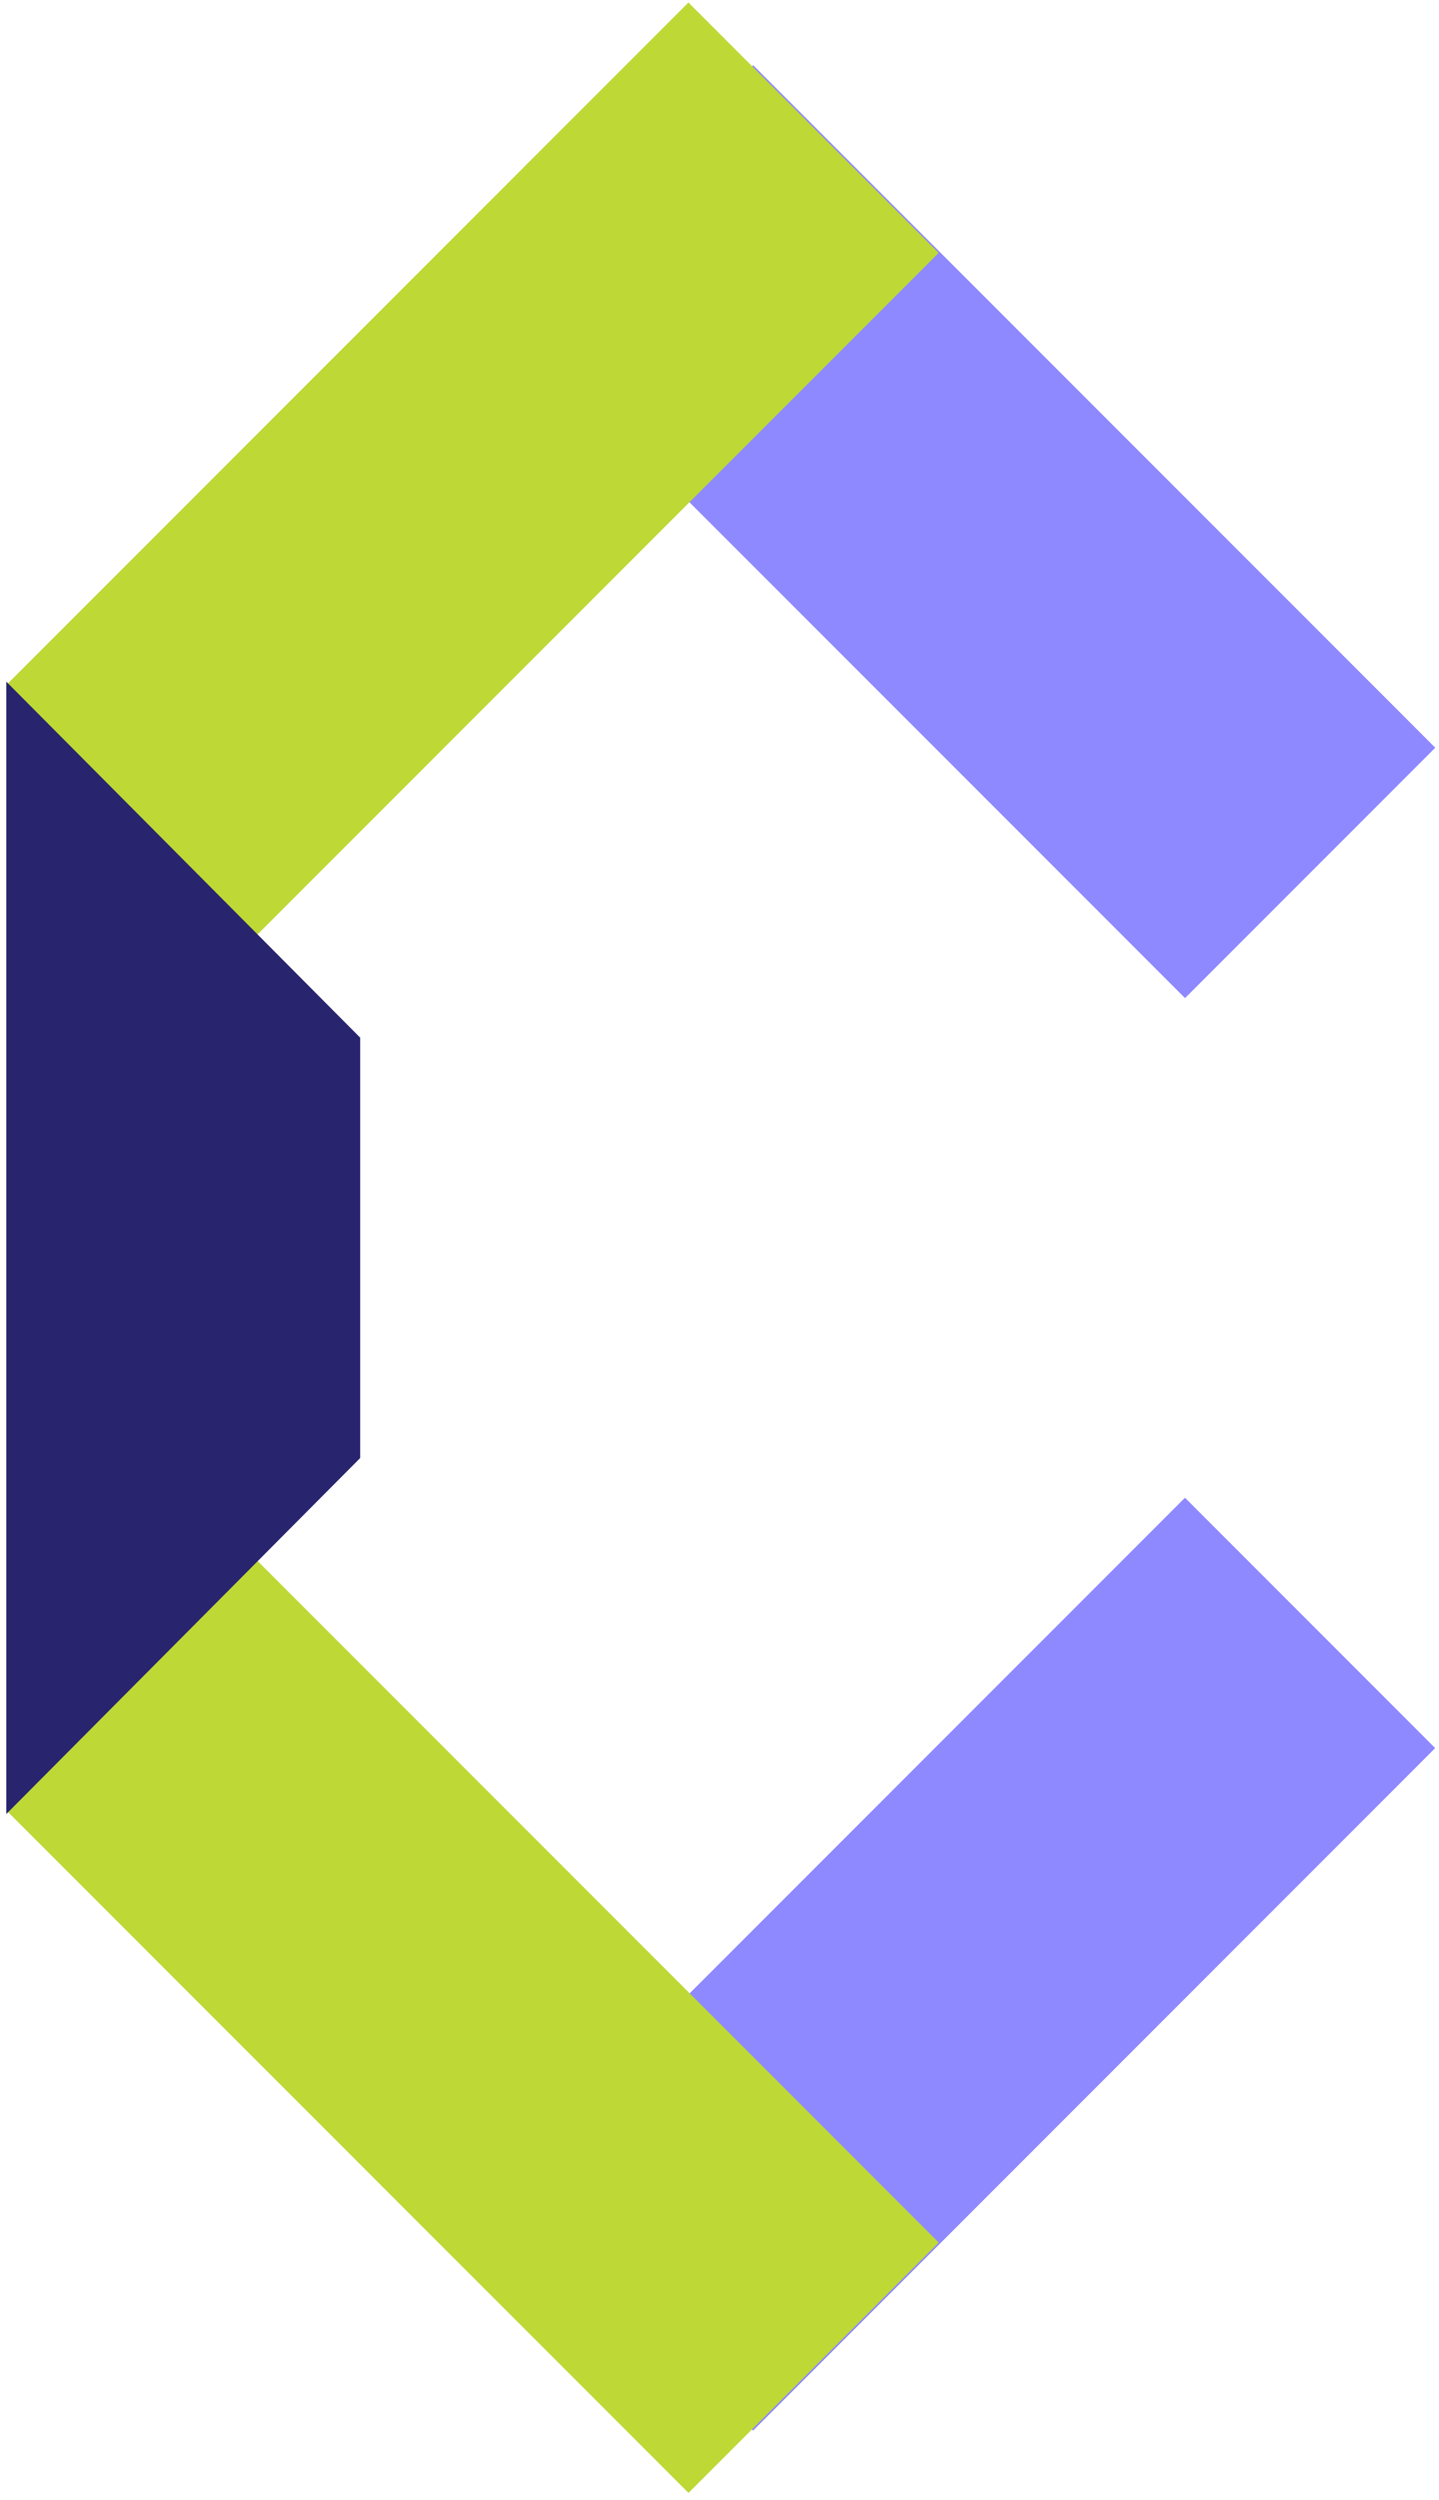<svg width="148" height="257" viewBox="0 0 148 257" fill="none" xmlns="http://www.w3.org/2000/svg">
<path d="M77.46 6.704L51.723 32.441L121.88 102.601L147.617 76.863L77.46 6.704Z" fill="#8E89FF"/>
<path d="M70.805 0.258L0.648 70.418L26.385 96.156L96.542 25.996L70.805 0.258Z" fill="#BED836"/>
<path d="M121.874 153.96L51.715 224.121L77.45 249.857L147.609 179.696L121.874 153.96Z" fill="#8E89FF"/>
<path d="M26.393 160.364L0.656 186.102L70.812 256.259L96.548 230.522L26.393 160.364Z" fill="#BED836"/>
<path d="M37.046 106.667L0.648 70.07V127.959V128.584V186.472L37.046 149.878V128.584V106.667Z" fill="#28246E"/>
</svg>
